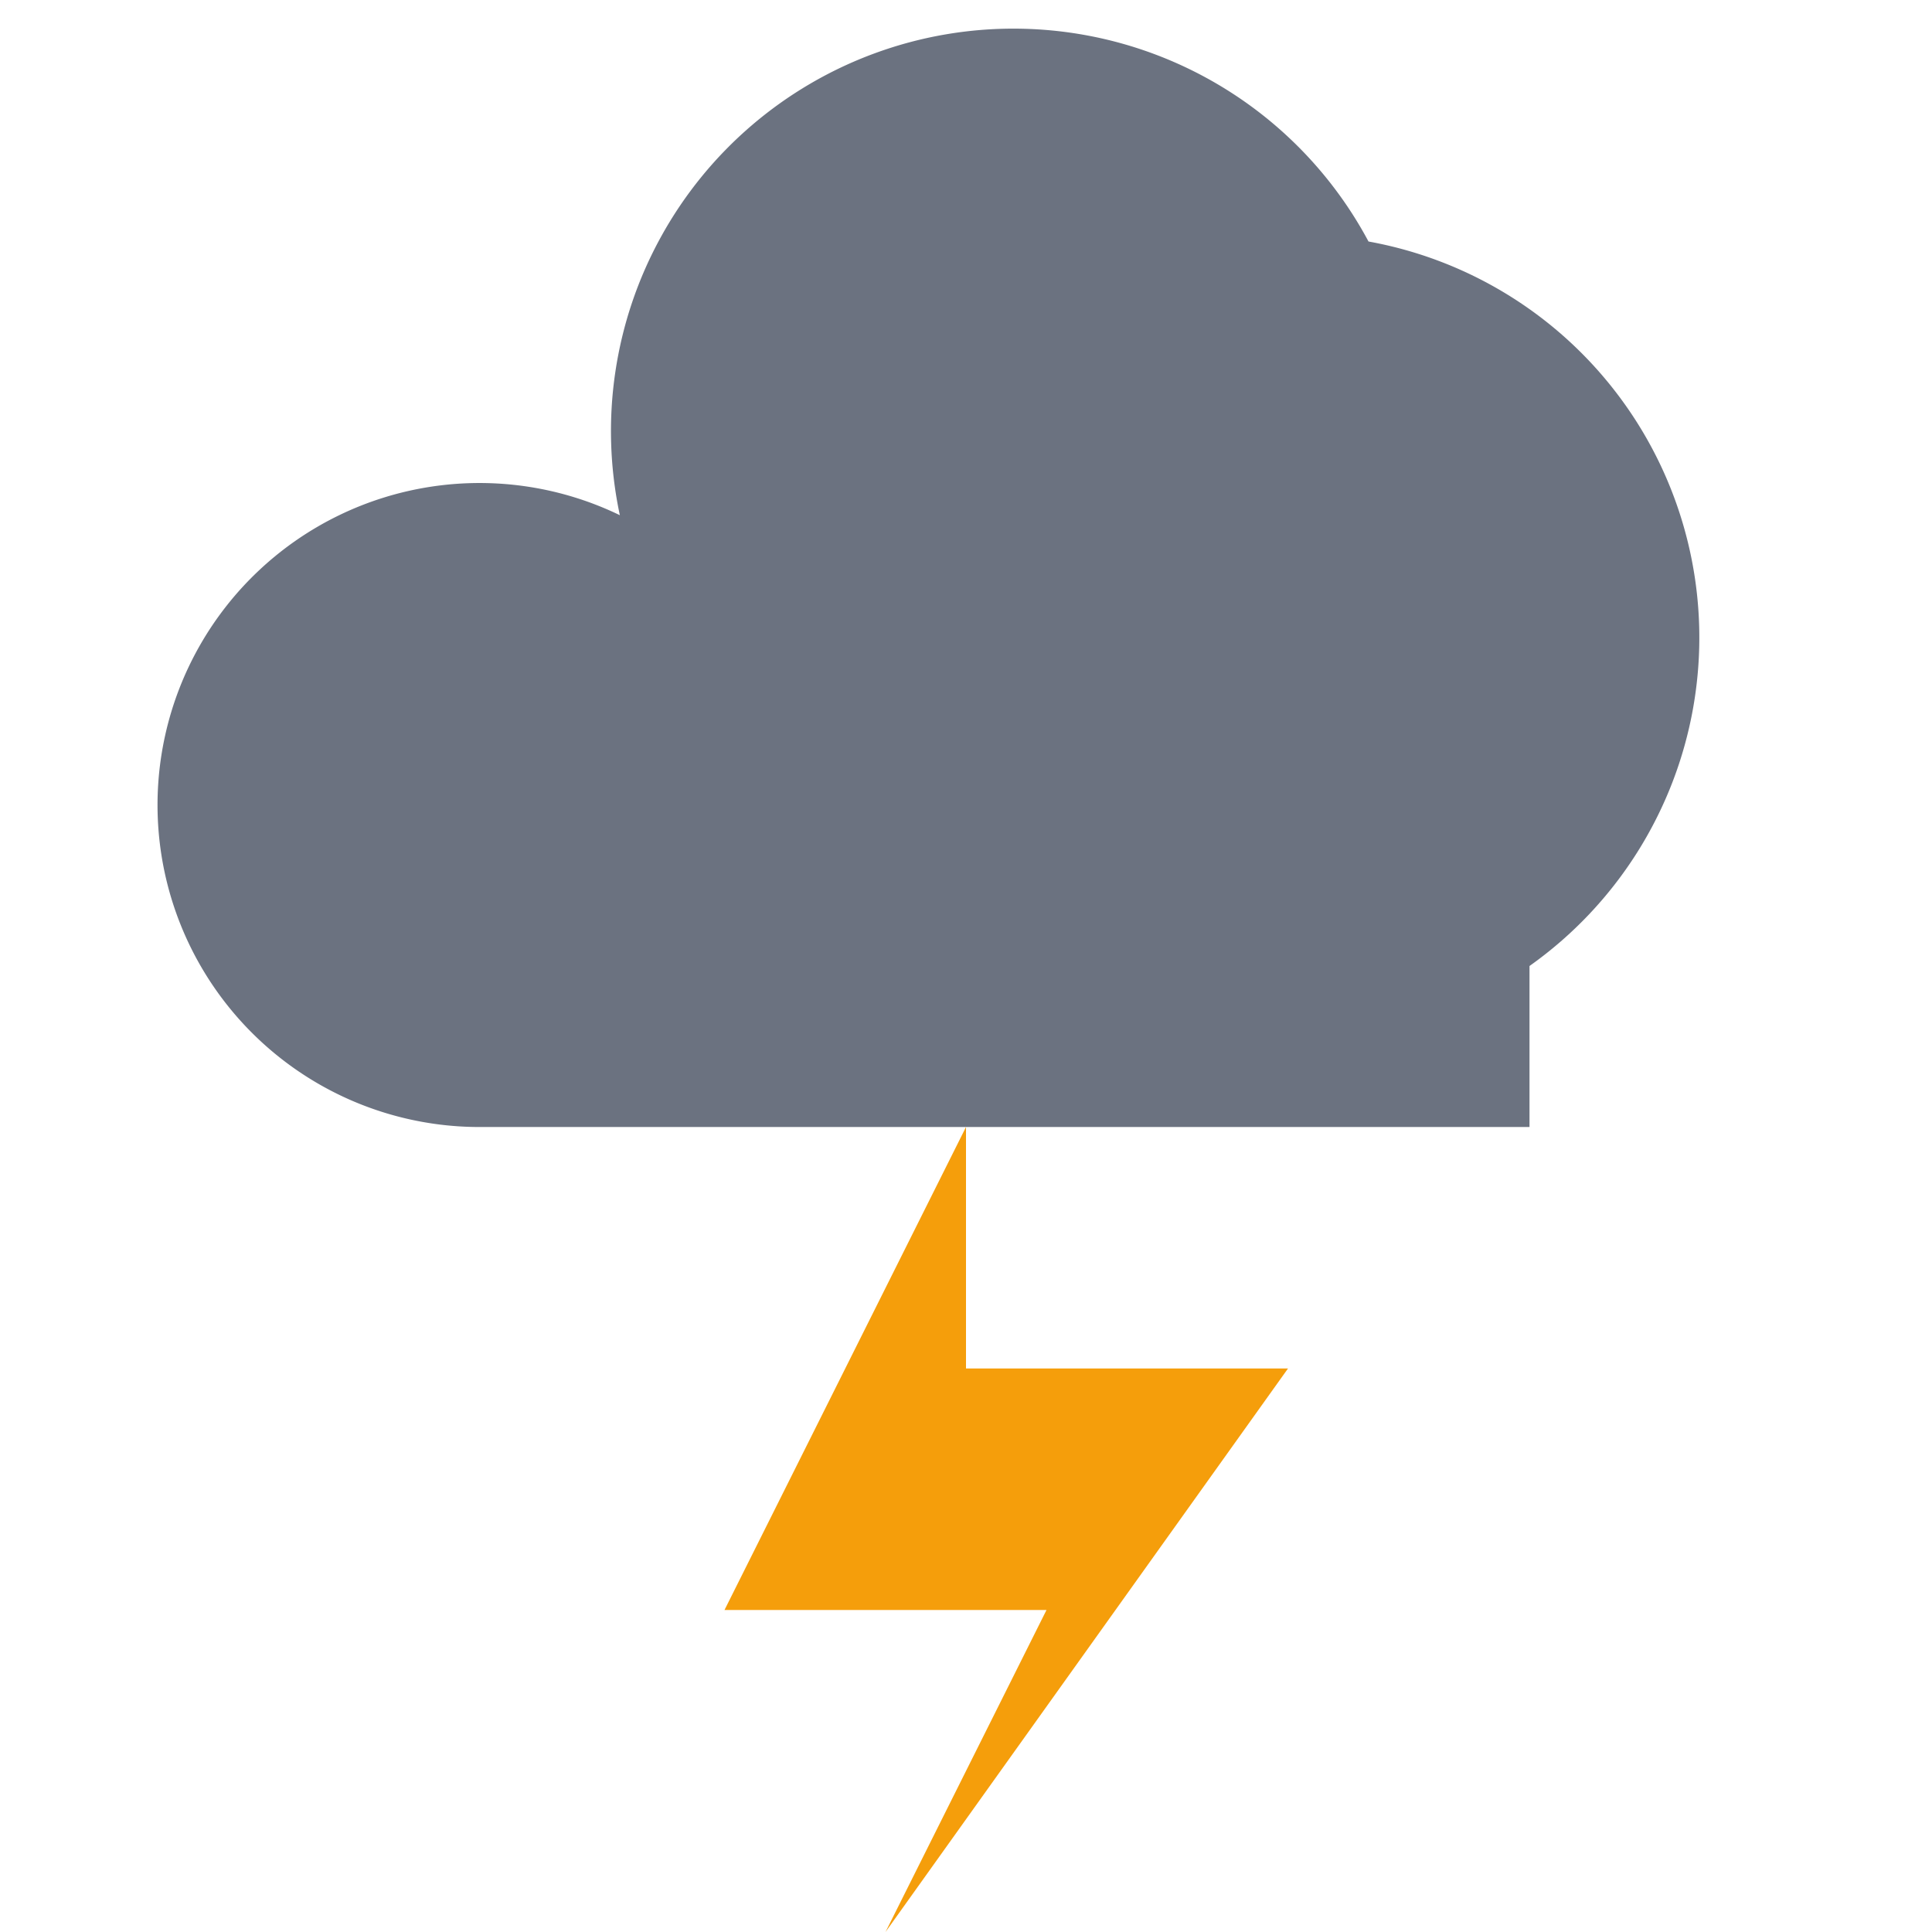 <svg xmlns="http://www.w3.org/2000/svg" viewBox="0 0 24 24">
  <path d="M19 14H6a4 4 0 1 1 1.7-7.6A5 5 0 0 1 17 3a5 5 0 0 1 2 9z" fill="#6B7280"/>
  <polygon points="12 14 9 20 13 20 11 24 16 17 12 17" fill="#F59E0B"/>
</svg>